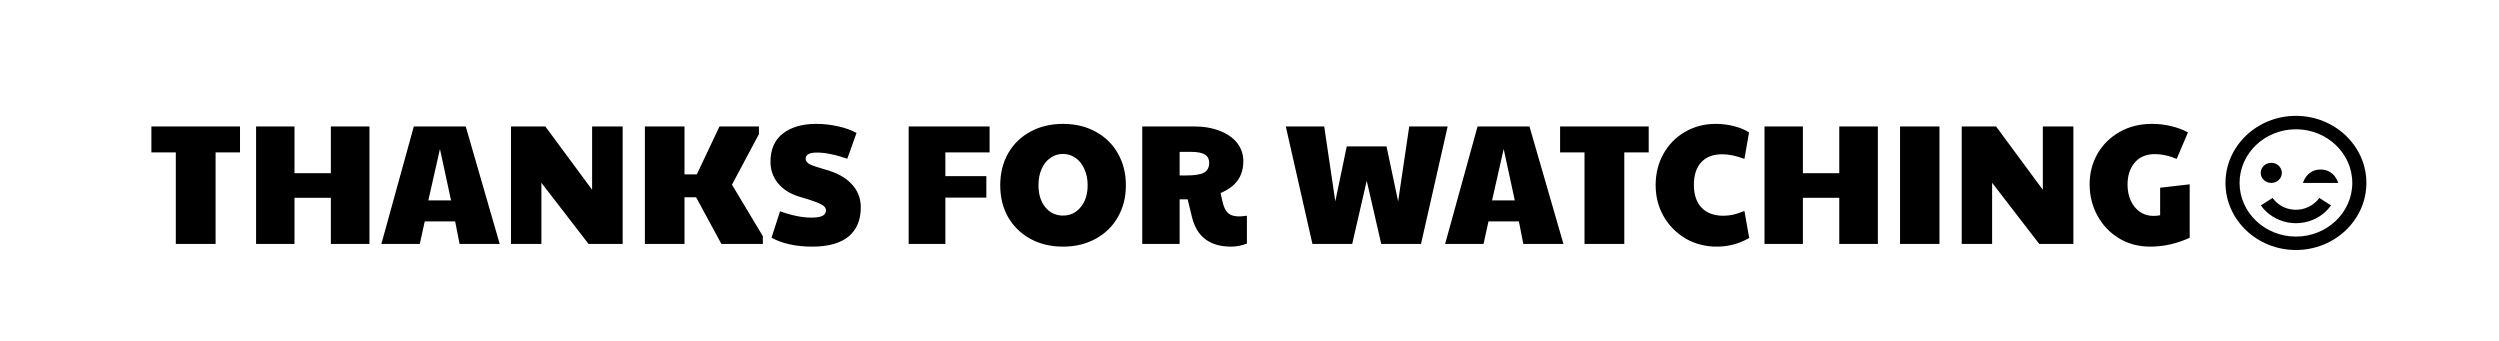 <svg width="410" height="56" viewBox="0 0 410 56" fill="none" xmlns="http://www.w3.org/2000/svg">
<rect x="0" y="0" width="410" height="56" fill="#808080" stroke="none"/>
<rect width="409.956" height="56" fill="white"/>
<path d="M376.533 19C370.161 19 364.978 23.935 364.978 30C364.978 36.066 370.161 41 376.533 41C382.904 41 388.087 36.066 388.087 30C388.087 23.935 382.904 19 376.533 19ZM376.533 38.8C371.436 38.8 367.289 34.852 367.289 30C367.289 25.148 371.436 21.2 376.533 21.2C381.629 21.2 385.776 25.148 385.776 30C385.776 34.852 381.629 38.8 376.533 38.8Z" fill="black"/>
<path d="M379.8 33.111C379.162 33.72 378.351 34.137 377.466 34.31C376.85 34.428 376.215 34.428 375.599 34.31C375.303 34.252 375.013 34.166 374.733 34.055C374.459 33.944 374.197 33.808 373.949 33.65C373.458 33.331 373.034 32.928 372.699 32.46L370.783 33.689C371.031 34.04 371.317 34.37 371.63 34.667C372.273 35.281 373.037 35.768 373.878 36.101C374.719 36.433 375.621 36.605 376.531 36.605C377.442 36.605 378.344 36.434 379.185 36.102C380.027 35.77 380.791 35.283 381.434 34.669C381.748 34.371 382.035 34.041 382.282 33.689L380.366 32.46C380.201 32.692 380.012 32.911 379.8 33.111Z" fill="black"/>
<path d="M372.488 30C373.446 30 374.222 29.261 374.222 28.35C374.222 27.439 373.446 26.7 372.488 26.7C371.531 26.7 370.755 27.439 370.755 28.35C370.755 29.261 371.531 30 372.488 30Z" fill="black"/>
<path d="M380.577 27.8C378.266 27.8 377.688 30 377.688 30H383.465C383.465 30 382.886 27.8 380.577 27.8Z" fill="black"/>
<path d="M28.832 24.992H24.828V20.736H39.361V24.992H35.356V40H28.832V24.992ZM41.997 20.736H48.297V28.408H54.261V20.736H60.589V40H54.261V32.44H48.297V40H41.997V20.736ZM67.867 20.736H76.379L81.951 40H75.371L74.643 36.304H69.659L68.847 40H62.547L67.867 20.736ZM73.971 32.86L72.151 24.432L70.247 32.86H73.971ZM83.805 20.736H89.433L97.105 31.124V20.736H102.117V40H96.517L88.789 29.976V40H83.805V20.736ZM105.762 20.736H112.258V28.604H114.274L117.998 20.736H124.466V21.996L120.042 30.284L125.11 38.74V40H118.306L114.162 32.356H112.258V40H105.762V20.736ZM133.191 40.448C130.559 40.448 128.338 39.963 126.527 38.992L127.927 34.652C129.85 35.343 131.567 35.688 133.079 35.688C133.9 35.688 134.498 35.595 134.871 35.408C135.263 35.203 135.459 34.904 135.459 34.512C135.459 34.251 135.356 34.027 135.151 33.84C134.946 33.635 134.535 33.411 133.919 33.168C133.303 32.925 132.379 32.627 131.147 32.272C129.635 31.824 128.459 31.096 127.619 30.088C126.779 29.061 126.359 27.885 126.359 26.56C126.359 24.507 127.031 22.957 128.375 21.912C129.738 20.848 131.567 20.316 133.863 20.316C135.058 20.316 136.234 20.447 137.391 20.708C138.548 20.951 139.575 21.315 140.471 21.8L138.959 26.028C137.914 25.673 136.999 25.421 136.215 25.272C135.45 25.104 134.703 25.02 133.975 25.02C132.743 25.02 132.127 25.356 132.127 26.028C132.127 26.364 132.323 26.653 132.715 26.896C133.126 27.12 133.956 27.409 135.207 27.764C137.167 28.287 138.651 29.089 139.659 30.172C140.667 31.236 141.171 32.515 141.171 34.008C141.171 36.08 140.499 37.676 139.155 38.796C137.811 39.897 135.823 40.448 133.191 40.448ZM149.02 20.736H162.292V24.992H155.04V28.884H161.76V32.412H155.04V40H149.02V20.736ZM174.341 40.448C172.325 40.448 170.533 40.019 168.965 39.16C167.416 38.301 166.202 37.116 165.325 35.604C164.466 34.073 164.037 32.337 164.037 30.396C164.037 28.436 164.466 26.691 165.325 25.16C166.202 23.629 167.416 22.444 168.965 21.604C170.533 20.745 172.325 20.316 174.341 20.316C176.357 20.316 178.14 20.745 179.689 21.604C181.257 22.444 182.47 23.629 183.329 25.16C184.206 26.672 184.645 28.417 184.645 30.396C184.645 32.337 184.206 34.073 183.329 35.604C182.47 37.116 181.257 38.301 179.689 39.16C178.121 40.019 176.338 40.448 174.341 40.448ZM174.341 35.352C175.517 35.352 176.478 34.895 177.225 33.98C177.99 33.065 178.373 31.861 178.373 30.368C178.373 29.379 178.196 28.501 177.841 27.736C177.505 26.952 177.029 26.345 176.413 25.916C175.797 25.468 175.097 25.244 174.313 25.244C173.548 25.244 172.857 25.468 172.241 25.916C171.625 26.345 171.149 26.952 170.813 27.736C170.477 28.501 170.309 29.379 170.309 30.368C170.309 31.861 170.682 33.065 171.429 33.98C172.176 34.895 173.146 35.352 174.341 35.352ZM201.917 40.448C198.407 40.448 196.261 38.824 195.477 35.576L194.777 32.692H193.461V40H187.329V20.736H195.813C197.418 20.736 198.827 20.979 200.041 21.464C201.273 21.931 202.225 22.593 202.897 23.452C203.569 24.311 203.905 25.3 203.905 26.42C203.905 27.671 203.597 28.725 202.981 29.584C202.383 30.424 201.45 31.115 200.181 31.656C200.311 32.365 200.461 33.009 200.629 33.588C200.853 34.297 201.161 34.792 201.553 35.072C201.945 35.352 202.514 35.492 203.261 35.492C203.522 35.492 203.933 35.455 204.493 35.38V39.944C203.615 40.28 202.757 40.448 201.917 40.448ZM194.525 28.772C195.906 28.772 196.877 28.623 197.437 28.324C198.015 28.007 198.305 27.475 198.305 26.728C198.305 26.093 198.071 25.636 197.605 25.356C197.138 25.057 196.401 24.908 195.393 24.908H193.461V28.772H194.525ZM210.87 20.736H217.17L218.99 33.028L220.866 24.012H227.39L229.294 33.028L231.114 20.736H237.414L233.046 40H226.522L224.142 29.64L221.762 40H215.238L210.87 20.736ZM242.32 20.736H250.832L256.404 40H249.824L249.096 36.304H244.112L243.3 40H237L242.32 20.736ZM248.424 32.86L246.604 24.432L244.7 32.86H248.424ZM259.86 24.992H255.856V20.736H270.388V24.992H266.384V40H259.86V24.992ZM281.549 40.448C279.682 40.448 277.984 40.009 276.453 39.132C274.941 38.236 273.737 37.023 272.841 35.492C271.964 33.943 271.525 32.235 271.525 30.368C271.525 28.464 271.954 26.747 272.813 25.216C273.672 23.685 274.848 22.491 276.341 21.632C277.834 20.755 279.514 20.316 281.381 20.316C282.389 20.316 283.378 20.437 284.349 20.68C285.32 20.923 286.15 21.268 286.841 21.716L286.085 26.056C284.741 25.552 283.528 25.3 282.445 25.3C280.952 25.3 279.804 25.739 279.001 26.616C278.198 27.475 277.797 28.716 277.797 30.34C277.797 31.927 278.217 33.168 279.057 34.064C279.916 34.941 281.101 35.38 282.613 35.38C283.192 35.38 283.733 35.324 284.237 35.212C284.741 35.1 285.357 34.895 286.085 34.596L286.869 39.02C285.245 39.972 283.472 40.448 281.549 40.448ZM289.376 20.736H295.676V28.408H301.64V20.736H307.968V40H301.64V32.44H295.676V40H289.376V20.736ZM311.606 20.736H318.074V40H311.606V20.736ZM321.723 20.736H327.351L335.023 31.124V20.736H340.035V40H334.435L326.707 29.976V40H321.723V20.736ZM352.64 40.448C350.755 40.448 349.056 40 347.544 39.104C346.032 38.189 344.847 36.948 343.988 35.38C343.13 33.812 342.7 32.085 342.7 30.2C342.7 28.389 343.13 26.728 343.988 25.216C344.866 23.704 346.079 22.509 347.628 21.632C349.178 20.755 350.942 20.316 352.92 20.316C354.003 20.316 355.048 20.437 356.056 20.68C357.083 20.923 358.007 21.268 358.828 21.716L356.98 26.056C355.711 25.533 354.526 25.272 353.424 25.272C351.987 25.272 350.876 25.739 350.092 26.672C349.308 27.587 348.916 28.791 348.916 30.284C348.916 31.255 349.094 32.132 349.448 32.916C349.803 33.681 350.298 34.288 350.932 34.736C351.586 35.184 352.323 35.408 353.144 35.408C353.592 35.408 353.966 35.371 354.264 35.296V30.788L359.108 30.228V38.992C356.999 39.963 354.843 40.448 352.64 40.448Z" fill="black"/>
</svg>
